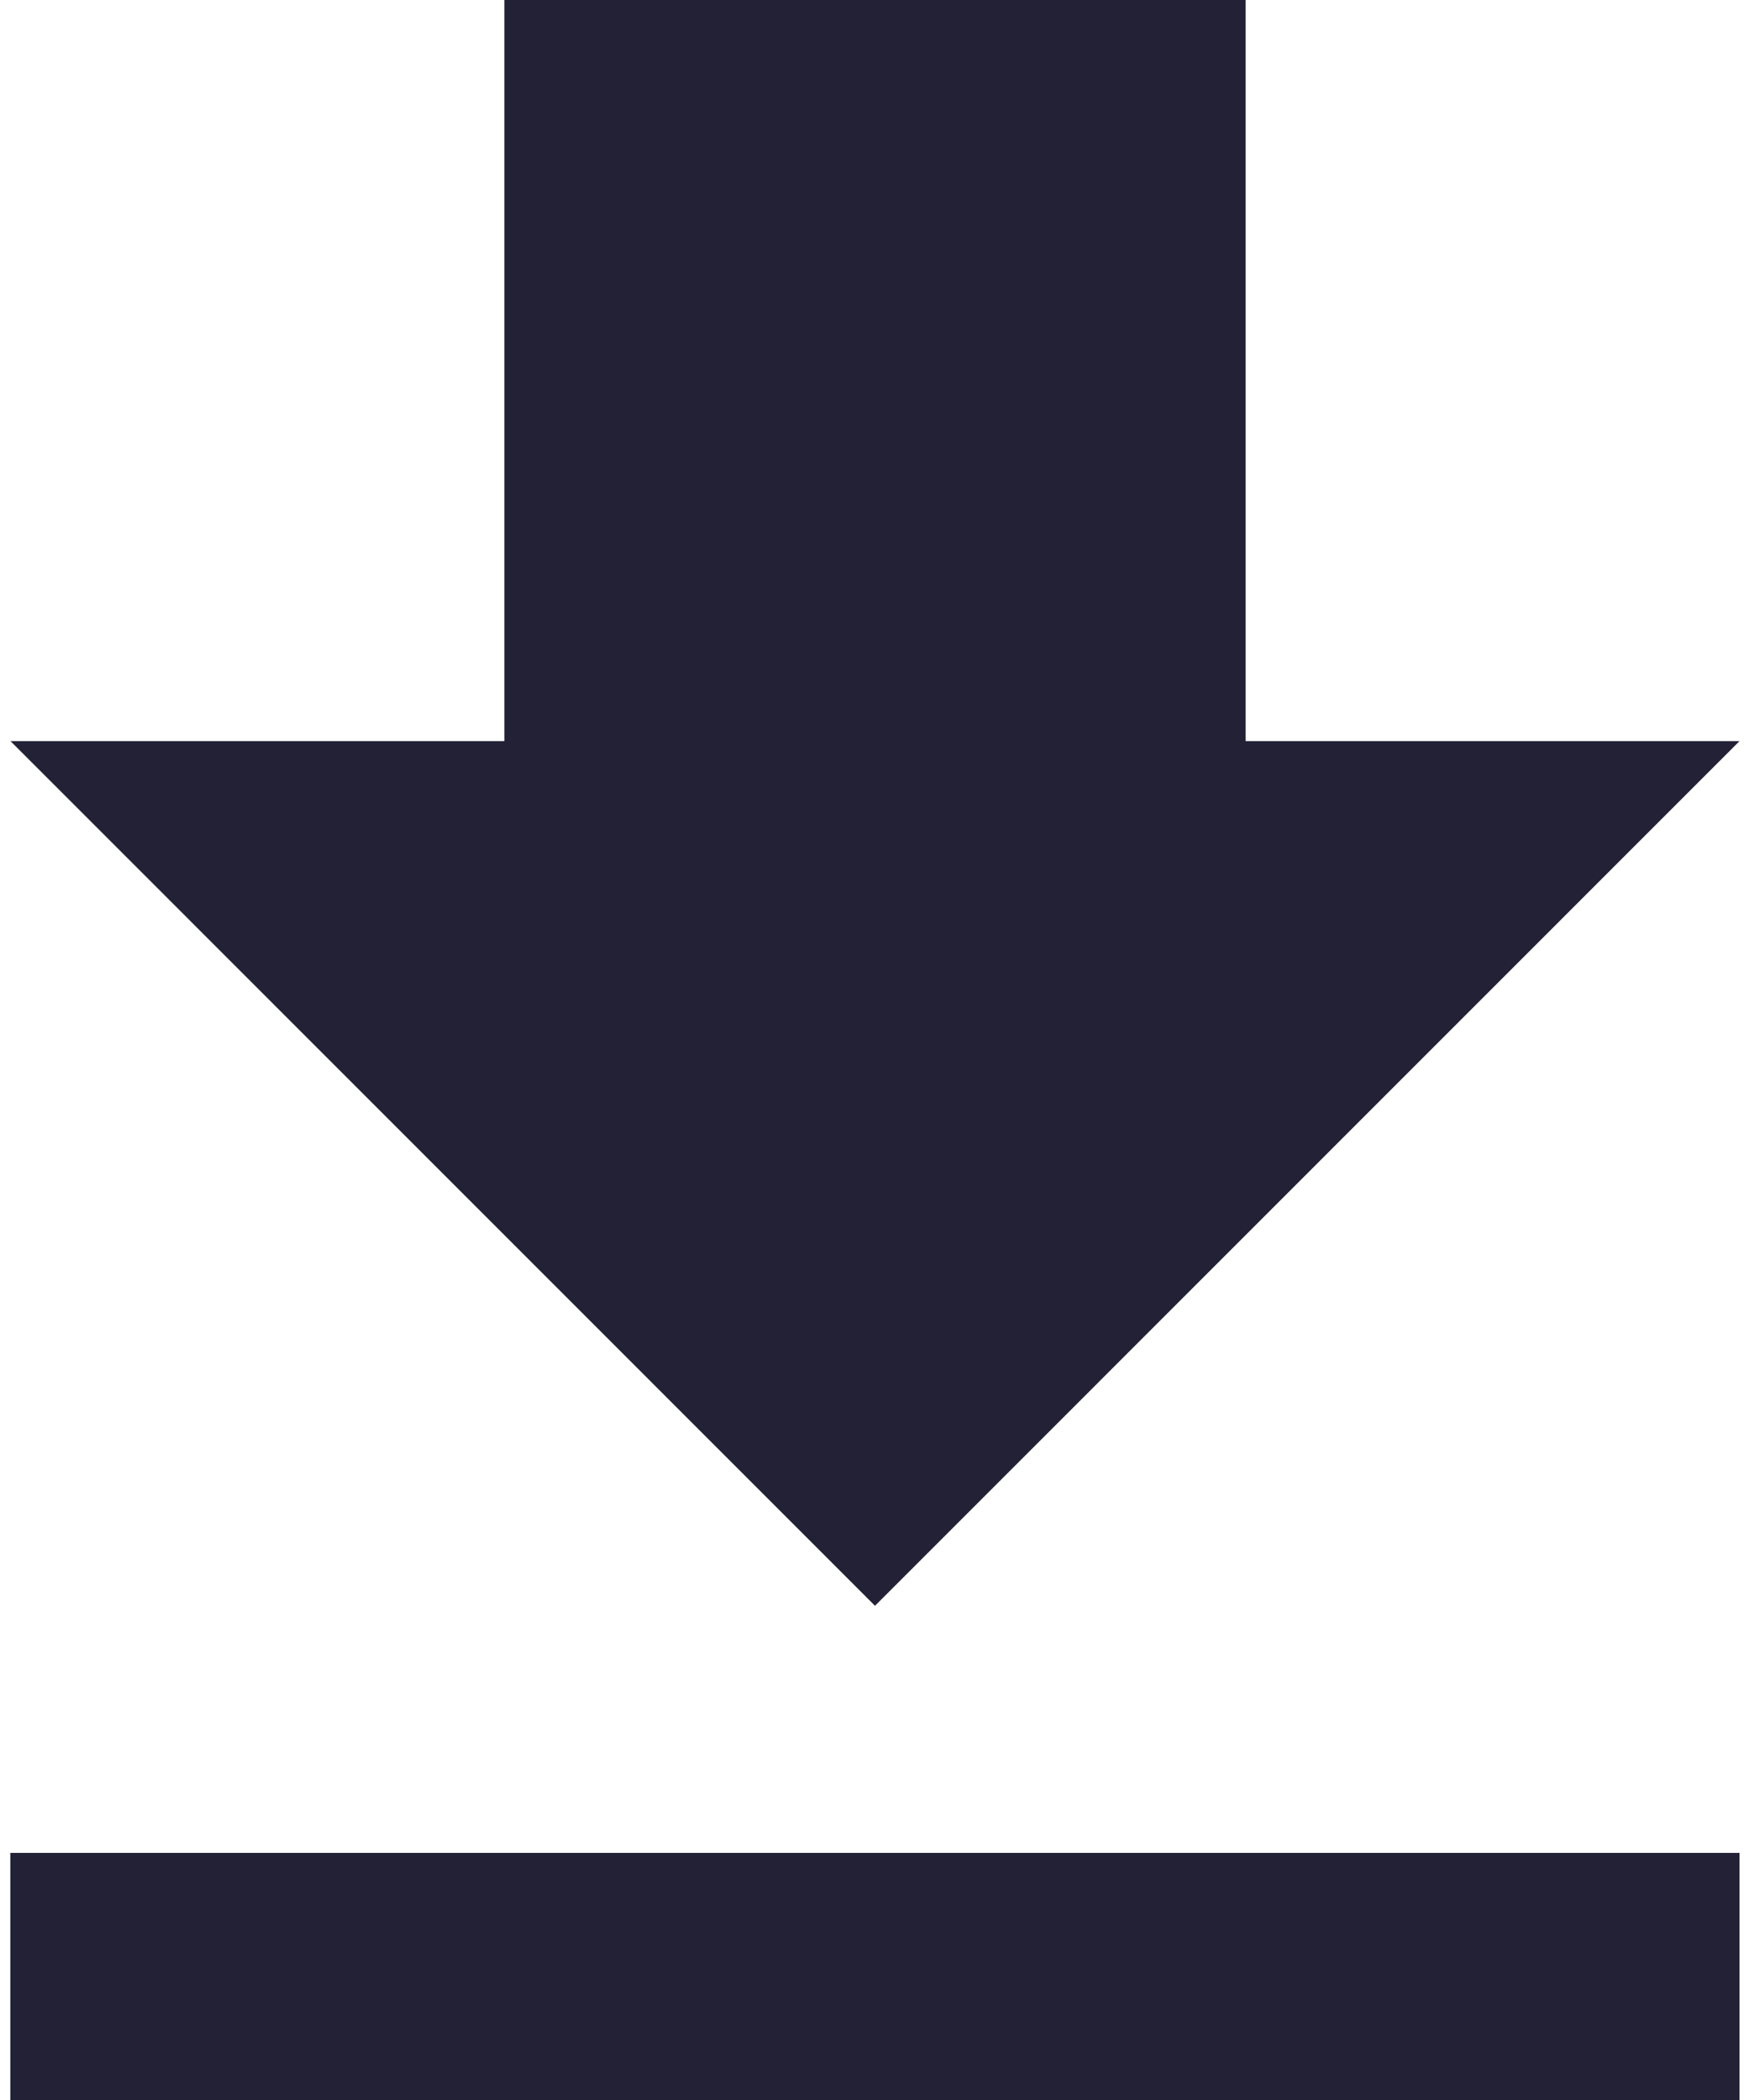 <svg xmlns="http://www.w3.org/2000/svg" width="10" height="12" viewBox="0 0 10 12"><g><g><g><path fill="#222136" d="M.059 10.588V12H9.94v-1.412zM9.94 4.235H7.118V0H2.882v4.235H.06L5 9.176z"/></g></g></g></svg>